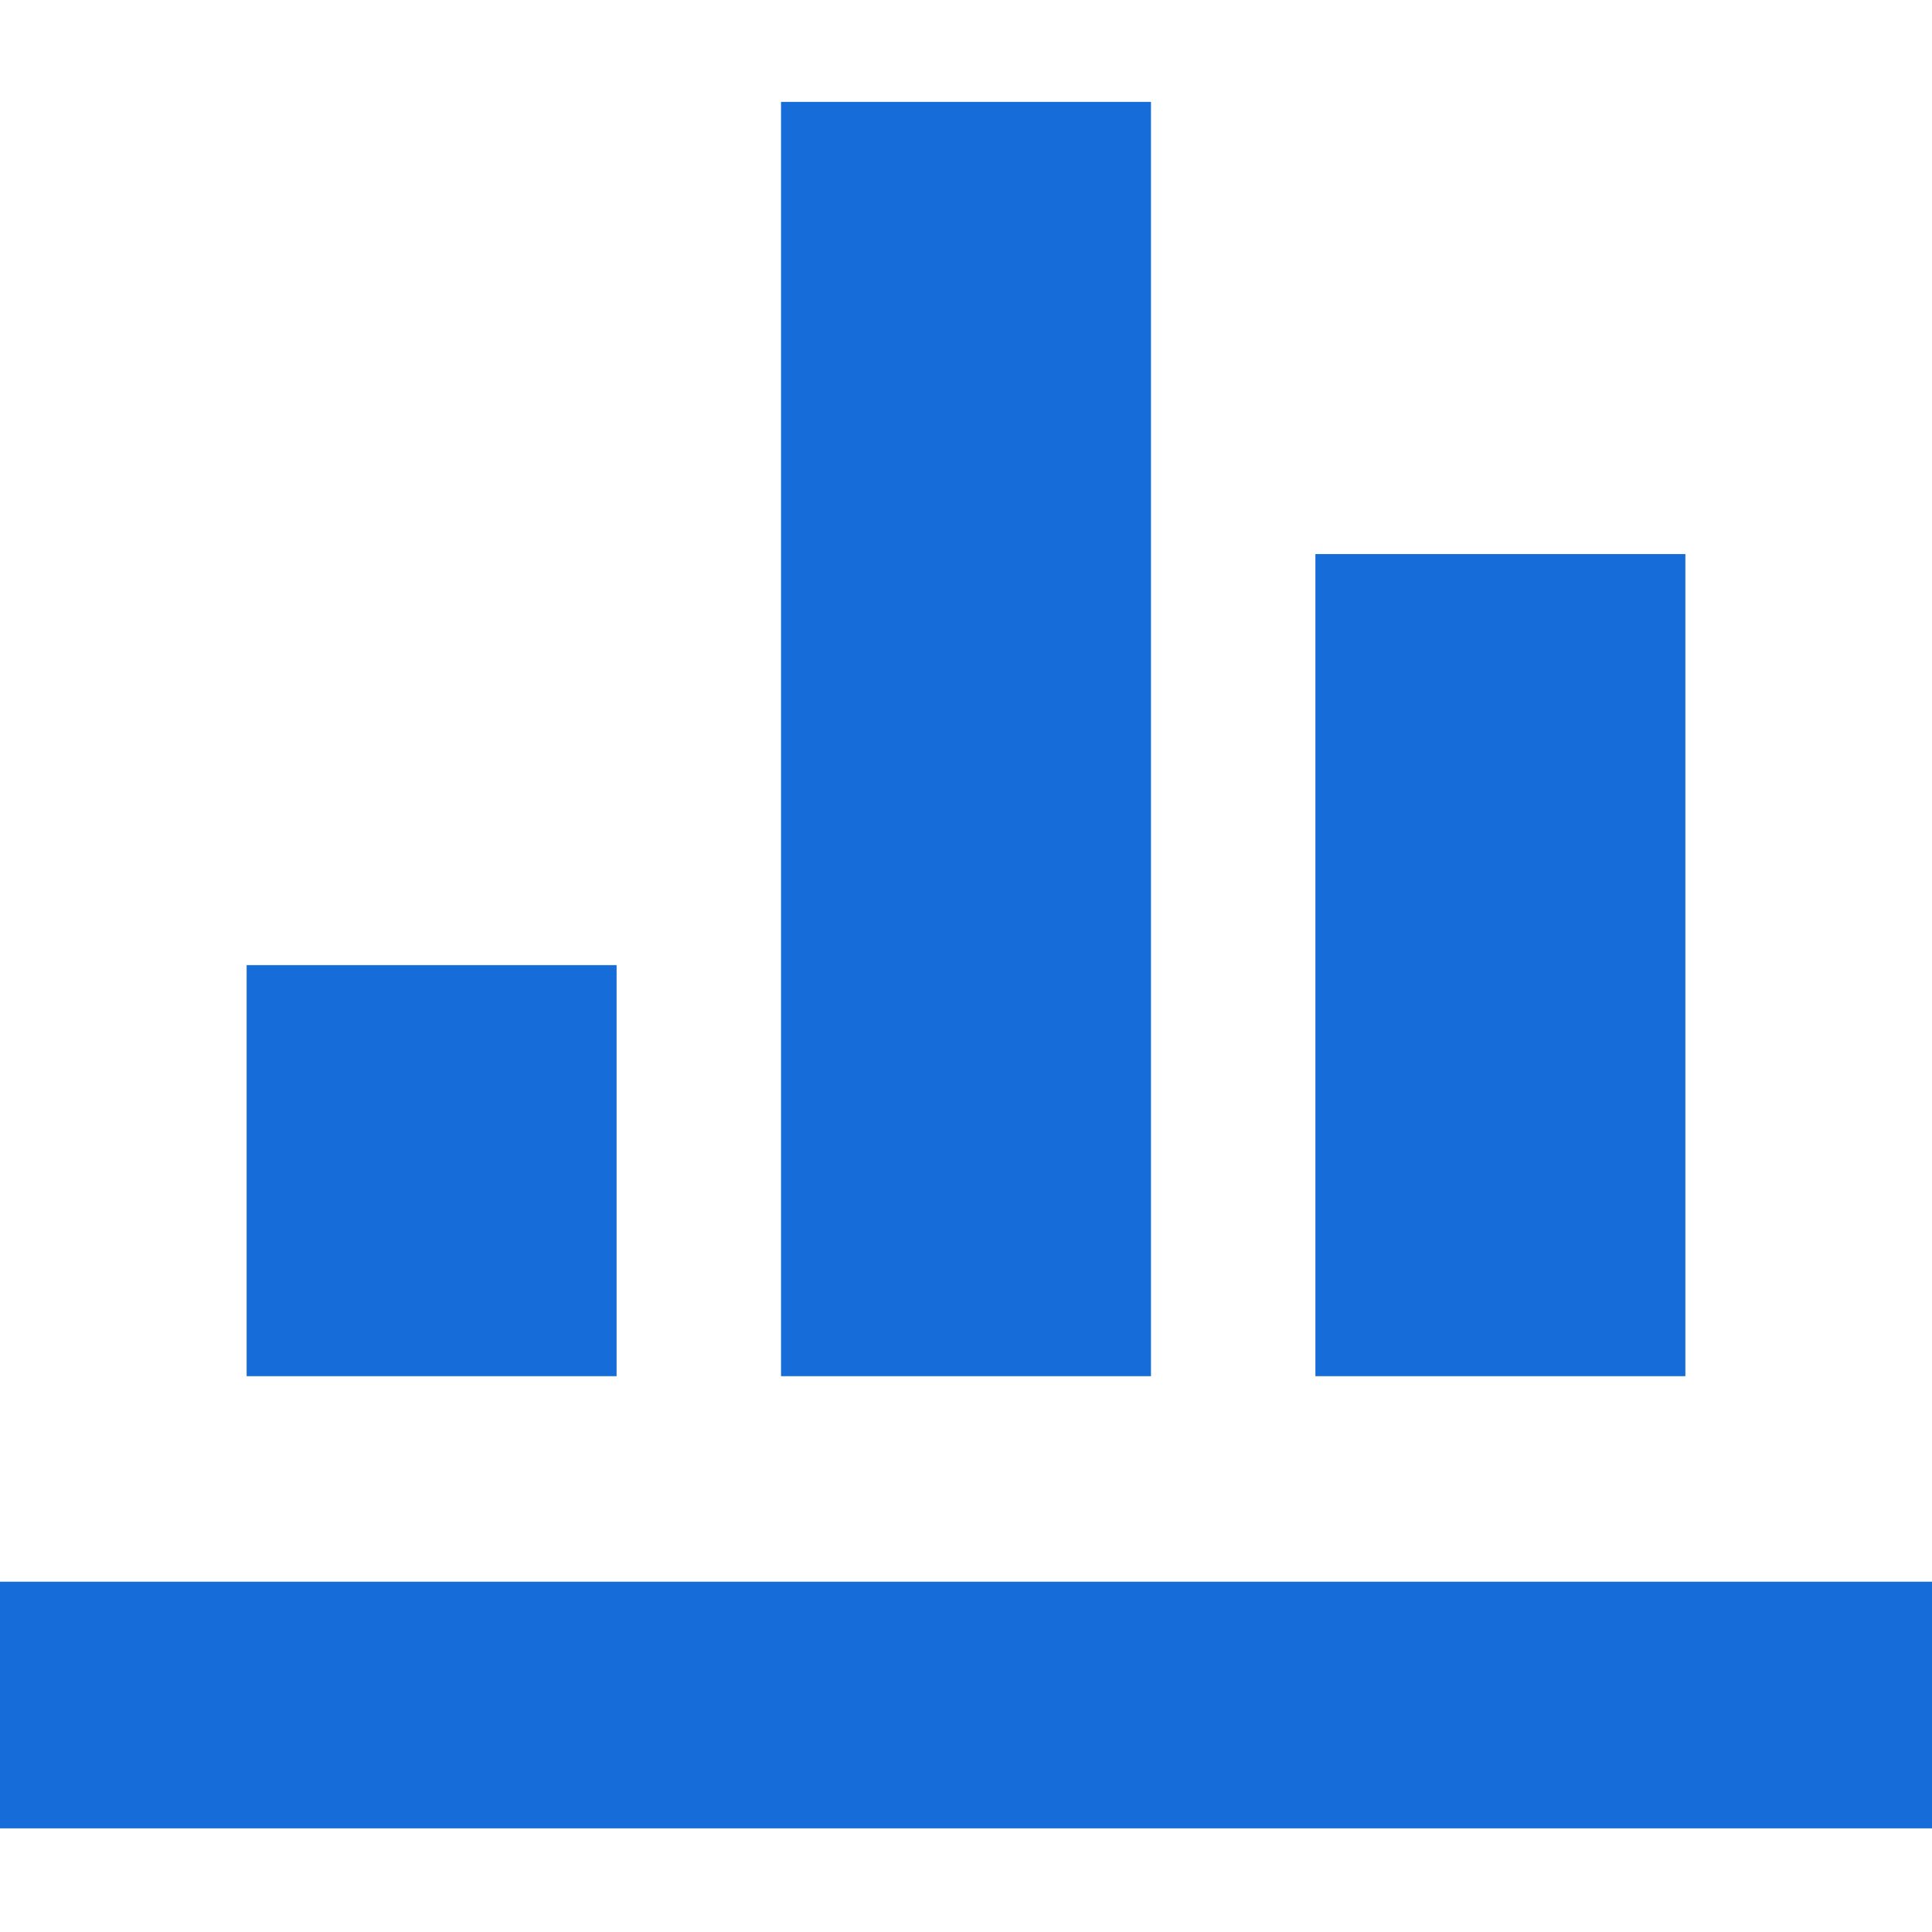 <?xml version="1.0" encoding="UTF-8" standalone="no"?>
<svg width="1024px" height="1024px" viewBox="0 0 1024 1024" version="1.1" xmlns="http://www.w3.org/2000/svg" xmlns:xlink="http://www.w3.org/1999/xlink">
    <!-- Generator: Sketch 46.2 (44496) - http://www.bohemiancoding.com/sketch -->
    <title>Piliot</title>
    <desc>Created with Sketch.</desc>
    <defs></defs>
    <g id="Page-1" stroke="none" stroke-width="1" fill="none" fill-rule="evenodd">
        <g id="Piliot" fill="#166DDA">
            <path d="M413.957,54 L610.043,54 L610.043,729.404 L413.957,729.404 L413.957,54 Z M697.191,293.66 L893.277,293.66 L893.277,729.404 L697.191,729.404 L697.191,293.66 Z M130.723,511.532 L326.809,511.532 L326.809,729.404 L130.723,729.404 L130.723,511.532 Z M0,838.34 L1024,838.34 L1024,969.064 L0,969.064 L0,838.34 Z" id="Combined-Shape"></path>
        </g>
    </g>
</svg>